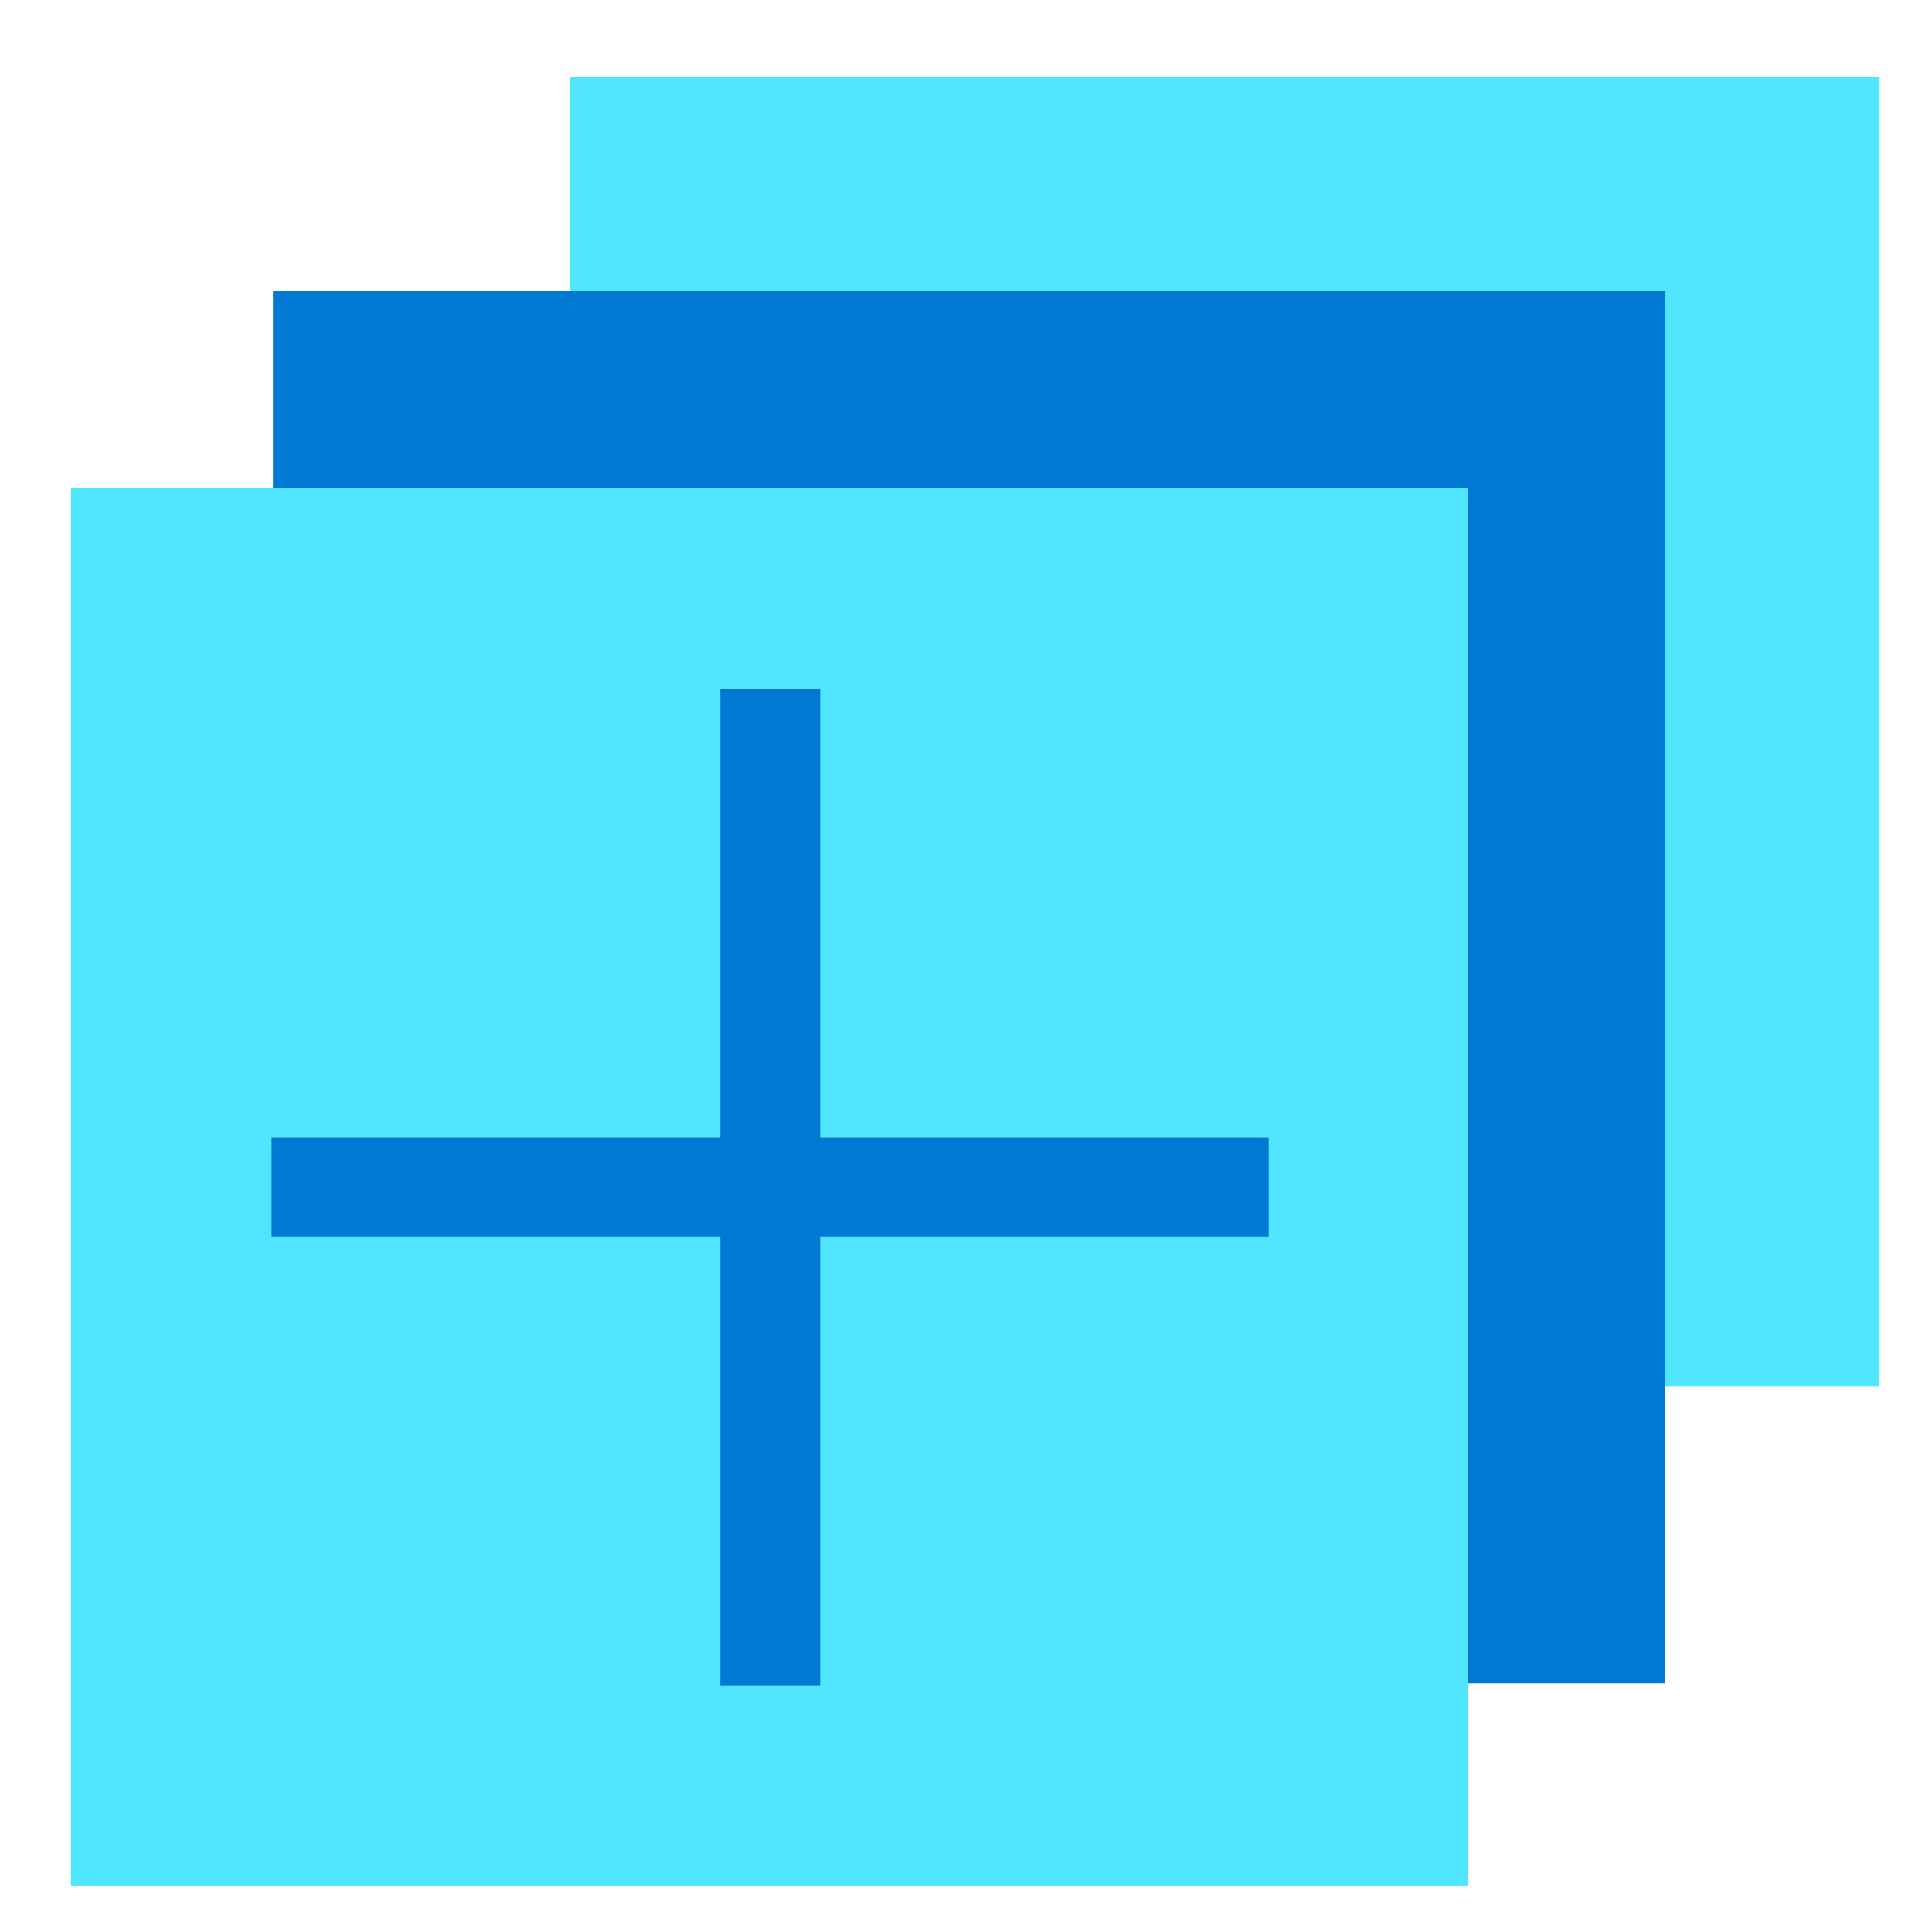 <svg xmlns="http://www.w3.org/2000/svg" viewBox="0 0 49 49"><path d="M47.67 1.953H14.457v33.214H47.67V1.953z" fill="#50E6FF"/><path d="M42.236 7.379H6.922v35.315h35.315V7.379z" fill="#0078D4"/><path d="M37.24 12.383H1.8v35.441h35.44V12.383z" fill="#50E6FF"/><path d="M32.177 28.844H20.802V17.469h-2.531v11.375H6.887v2.531h11.384V42.76h2.531V31.375h11.375v-2.531z" fill="#0078D4"/></svg>